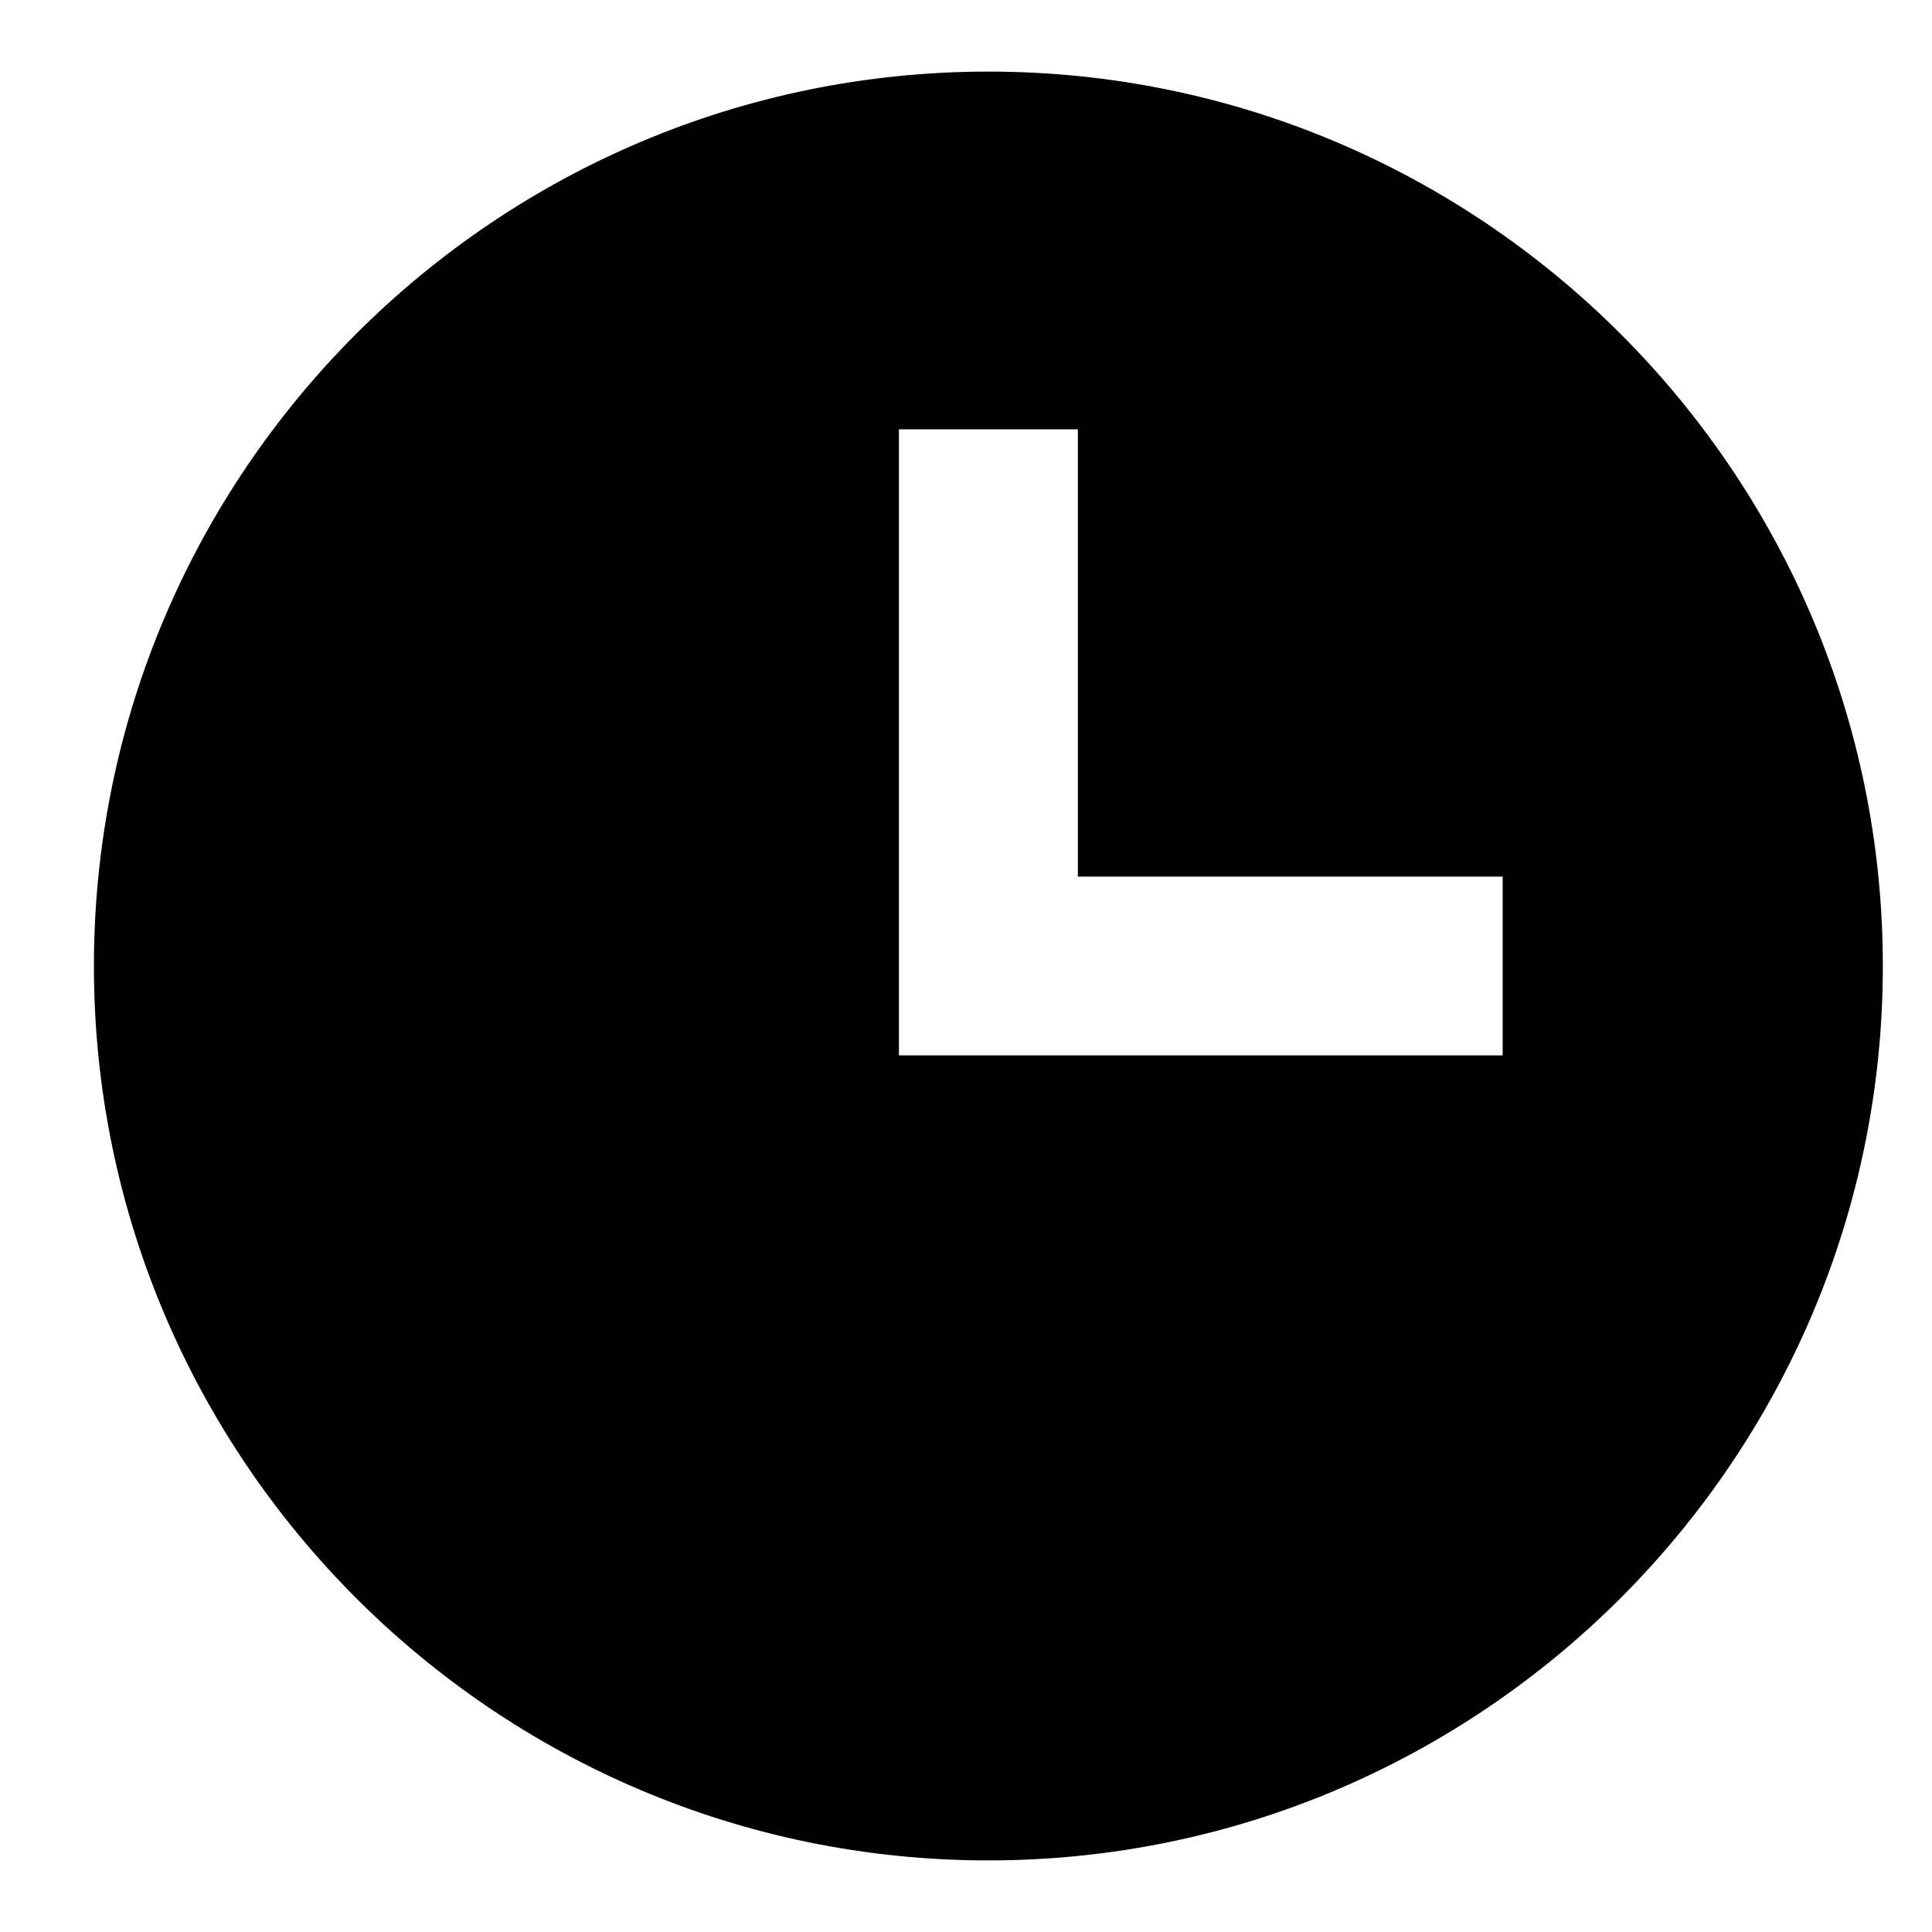 <svg width="18" height="18" viewBox="0 0 18 18" fill="none" xmlns="http://www.w3.org/2000/svg">
<path d="M9.208 0.667C4.613 0.667 0.875 4.405 0.875 9C0.875 13.595 4.613 17.333 9.208 17.333C13.803 17.333 17.542 13.595 17.542 9C17.542 4.405 13.803 0.667 9.208 0.667ZM14 9.833H8.375V4H10.042V8.167H14V9.833Z" fill="black"/>
</svg>
